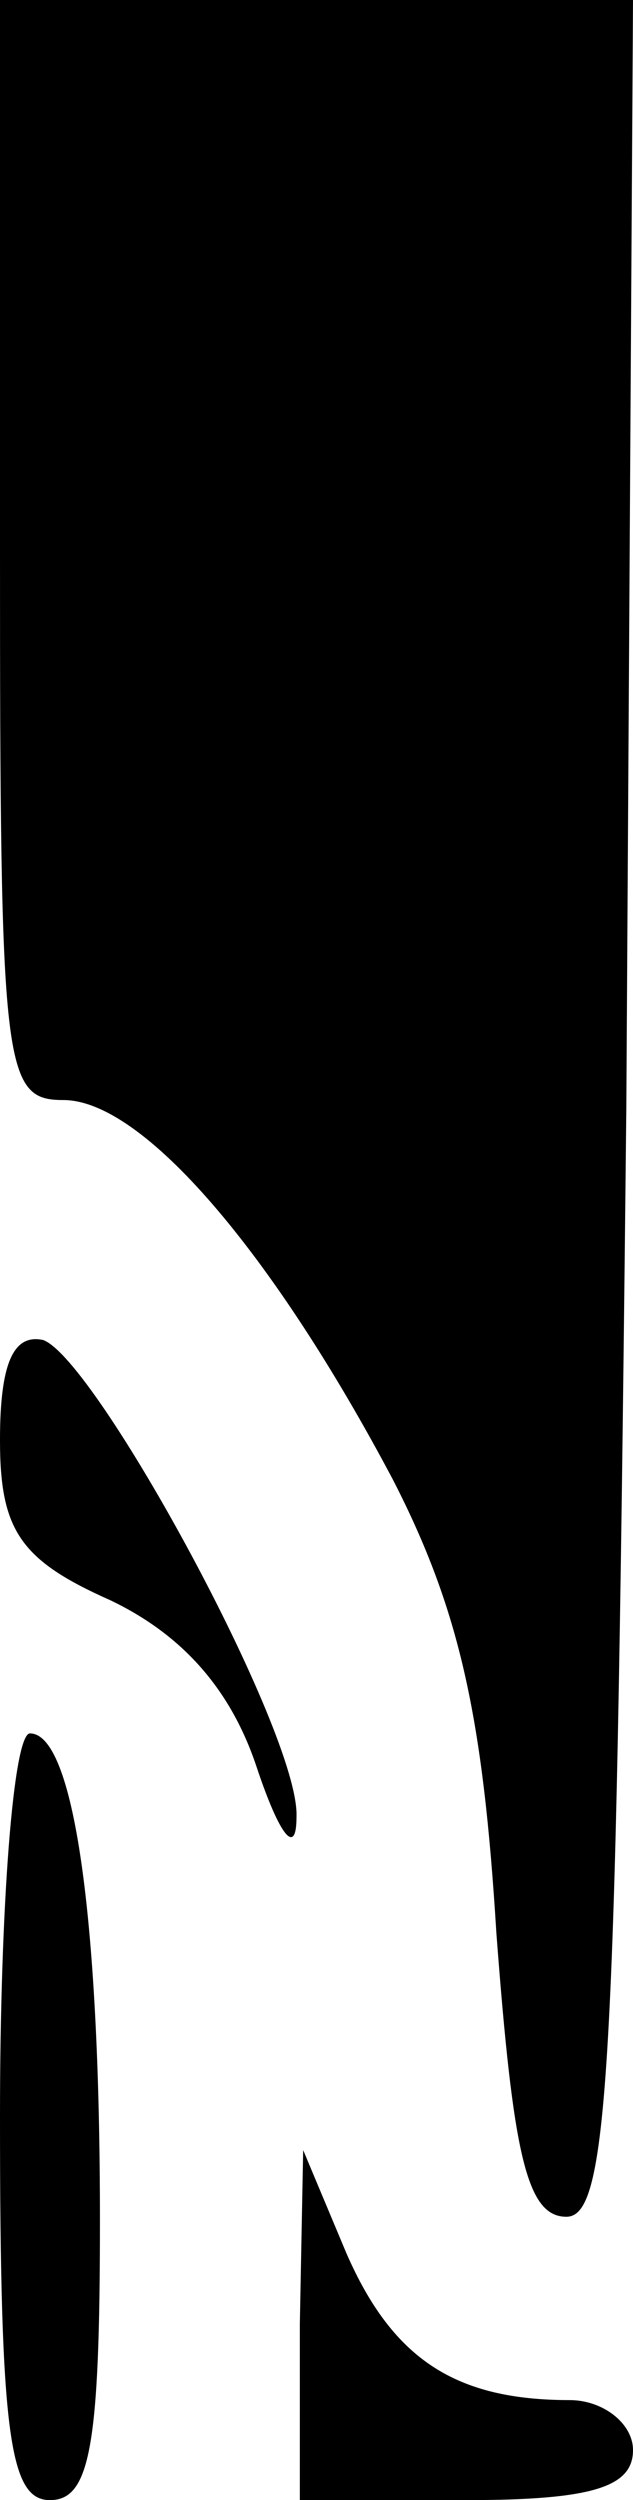 <?xml version="1.0" standalone="no"?>
<!DOCTYPE svg PUBLIC "-//W3C//DTD SVG 20010904//EN"
 "http://www.w3.org/TR/2001/REC-SVG-20010904/DTD/svg10.dtd">
<svg version="1.0" xmlns="http://www.w3.org/2000/svg"
 width="19pt" height="75pt" viewBox="0 0 19 75"
 preserveAspectRatio="xMidYMid meet">
<g transform="translate(0,75) scale(0.1,-0.1)"
fill="#000000" stroke="none">
<path d="M0 585 c0 -156 1 -165 19 -165 24 0 63 -46 99 -114 20 -39 27 -71 31
-136 5 -66 9 -85 21 -85 13 0 15 45 18 333 l2 332 -95 0 -95 0 0 -165z"/>
<path d="M0 318 c0 -27 6 -36 33 -48 21 -10 36 -26 44 -50 7 -21 12 -27 12
-15 1 25 -60 137 -76 143 -9 2 -13 -7 -13 -30z"/>
<path d="M0 115 c0 -96 3 -115 15 -115 12 0 15 16 15 84 0 92 -8 146 -21 146
-5 0 -9 -52 -9 -115z"/>
<path d="M90 53 l0 -53 50 0 c38 0 50 4 50 15 0 8 -9 15 -19 15 -34 0 -53 12
-67 44 l-13 31 -1 -52z"/>
</g>
</svg>
